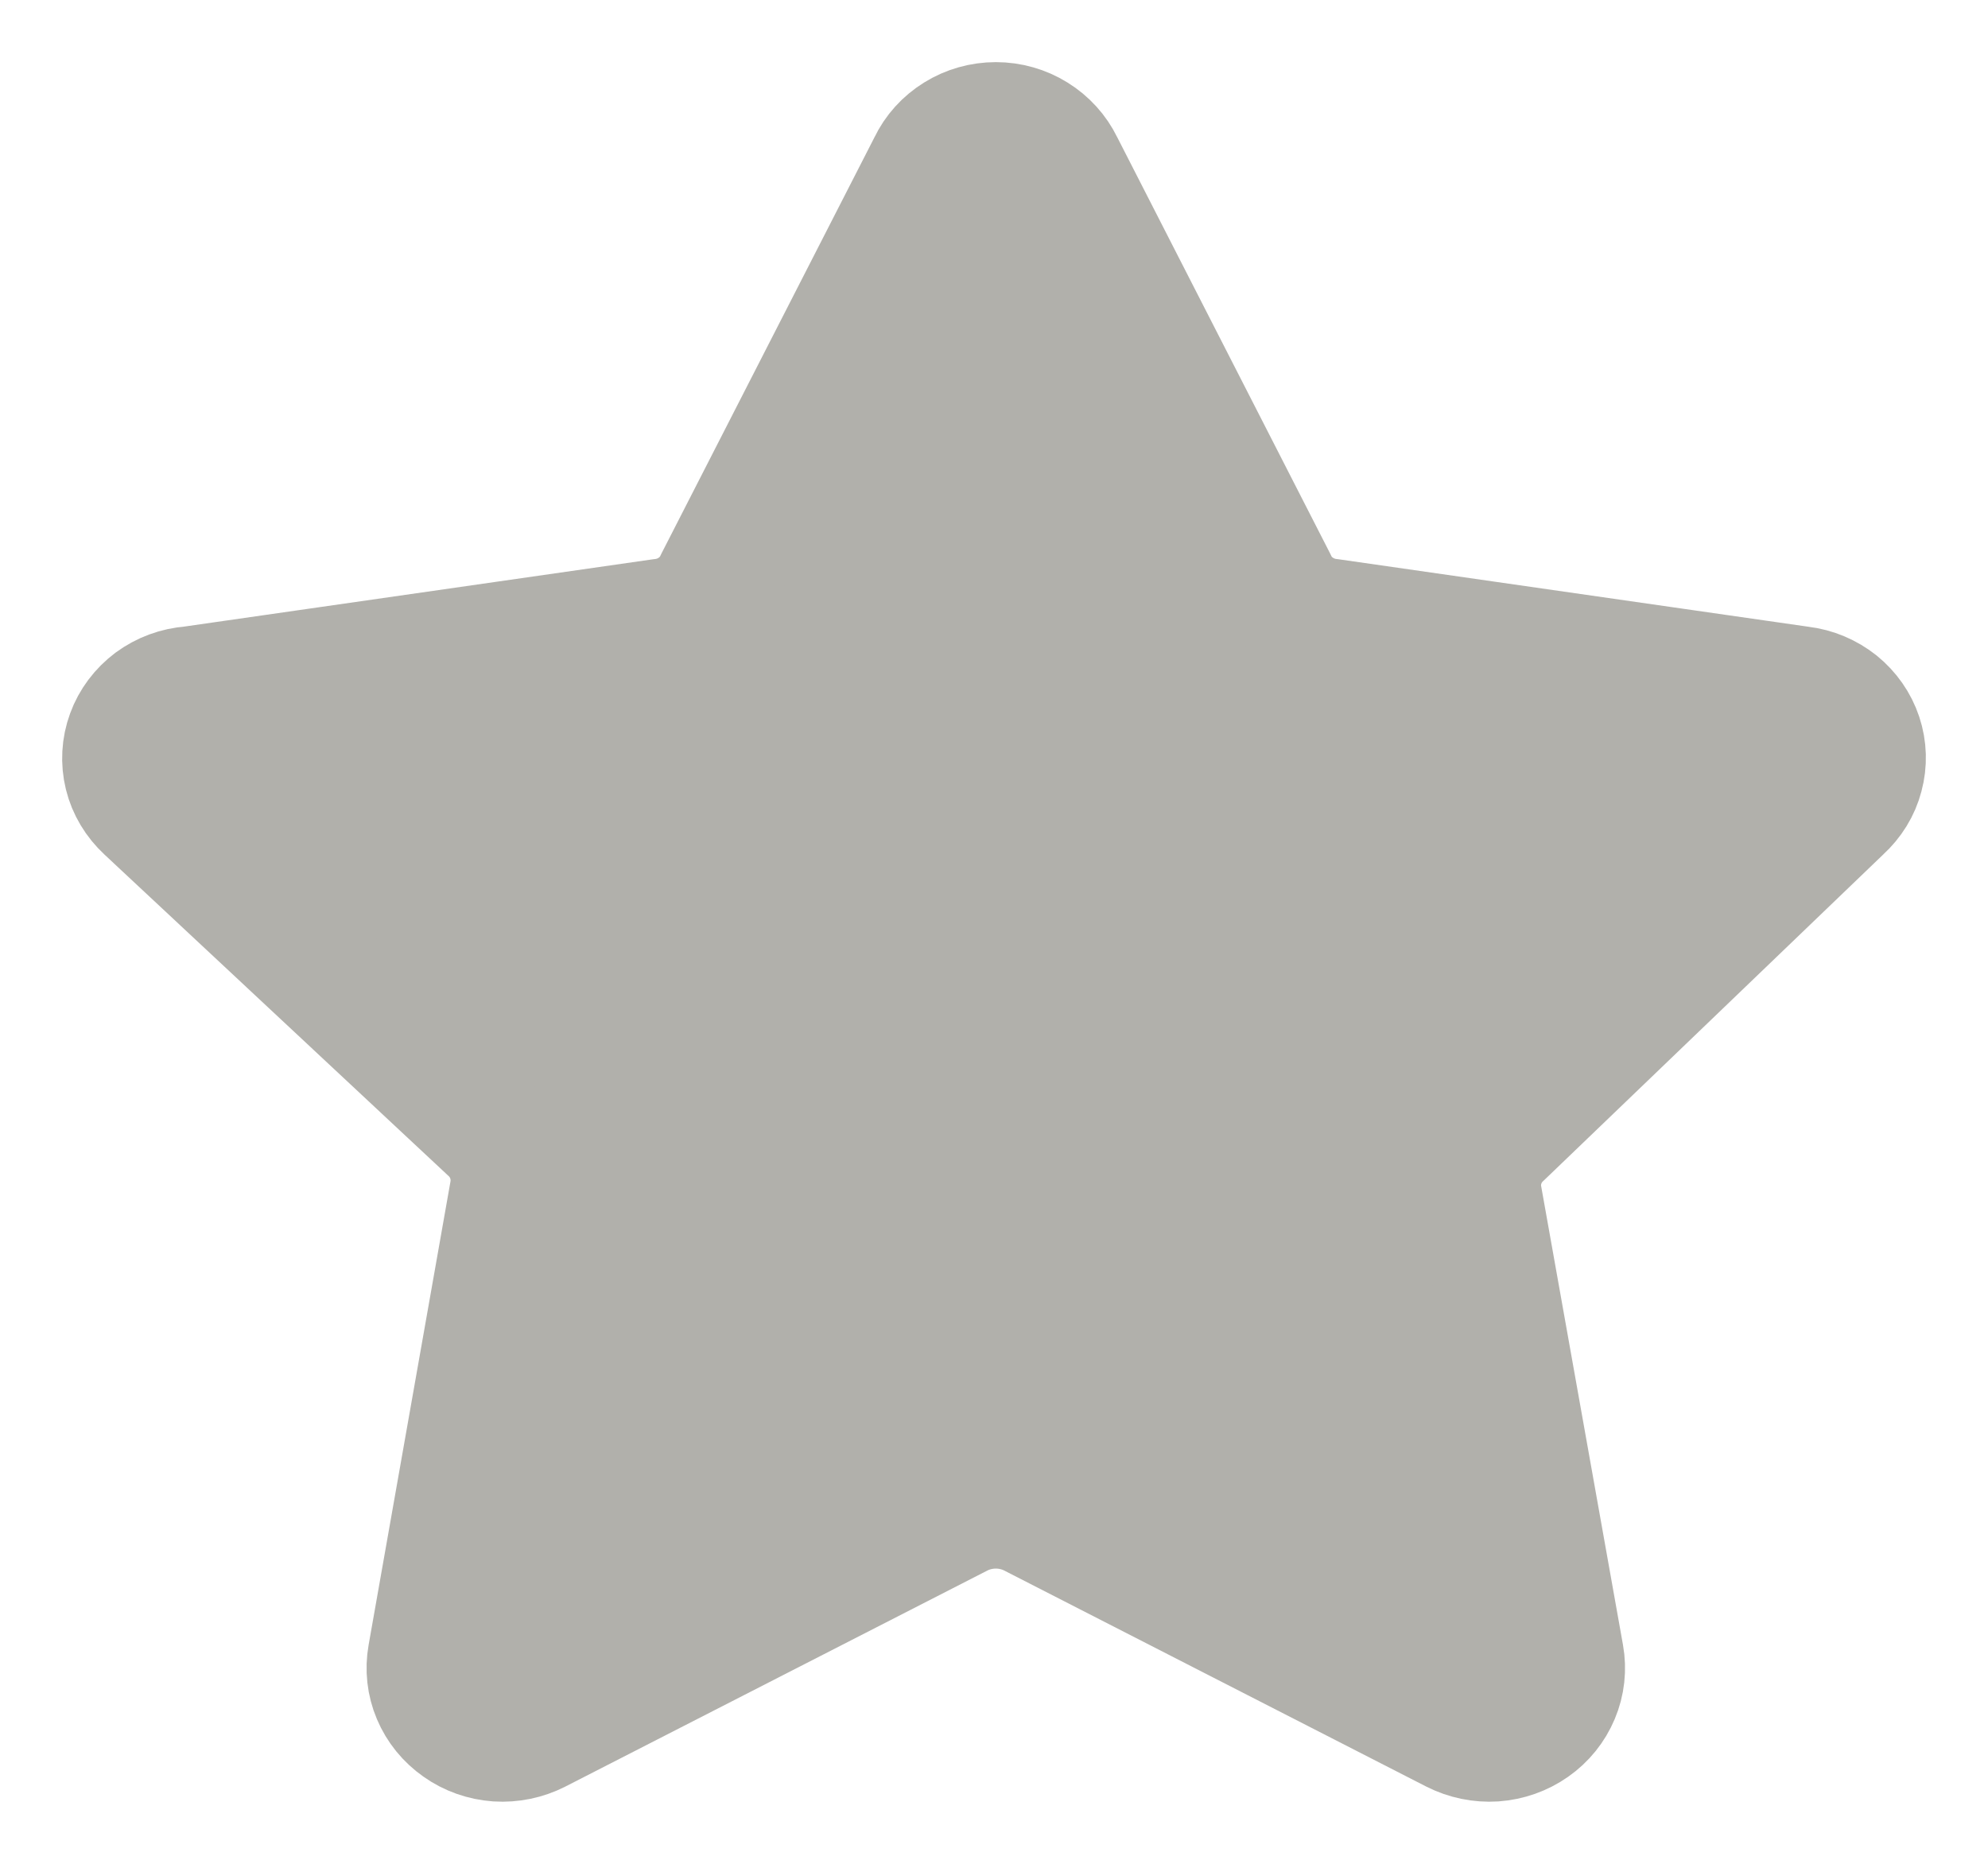 <svg width="16" height="15" viewBox="0 0 16 15" fill="none" xmlns="http://www.w3.org/2000/svg">
<path id="gray-star" d="M8.544 1.327L10.26 4.682C10.299 4.768 10.36 4.841 10.438 4.896C10.516 4.951 10.607 4.986 10.703 4.996L14.491 5.54C14.601 5.553 14.704 5.597 14.79 5.665C14.875 5.734 14.938 5.824 14.972 5.926C15.006 6.028 15.009 6.137 14.981 6.241C14.954 6.345 14.896 6.438 14.815 6.512L12.084 9.135C12.014 9.198 11.962 9.277 11.932 9.365C11.902 9.452 11.895 9.546 11.912 9.637L12.57 13.326C12.589 13.432 12.577 13.542 12.535 13.641C12.493 13.741 12.424 13.827 12.334 13.89C12.243 13.954 12.137 13.991 12.026 13.999C11.915 14.006 11.805 13.983 11.706 13.933L8.295 12.187C8.208 12.146 8.112 12.124 8.015 12.124C7.917 12.124 7.821 12.146 7.734 12.187L4.323 13.933C4.225 13.983 4.114 14.006 4.003 13.999C3.892 13.991 3.786 13.954 3.696 13.89C3.606 13.827 3.536 13.741 3.494 13.641C3.452 13.542 3.44 13.432 3.459 13.326L4.118 9.595C4.134 9.504 4.127 9.411 4.097 9.323C4.067 9.235 4.015 9.156 3.945 9.093L1.182 6.512C1.1 6.436 1.042 6.34 1.016 6.234C0.99 6.128 0.996 6.016 1.034 5.913C1.071 5.811 1.139 5.721 1.228 5.654C1.318 5.588 1.425 5.548 1.538 5.54L5.327 4.996C5.422 4.986 5.514 4.951 5.591 4.896C5.669 4.841 5.73 4.768 5.769 4.682L7.486 1.327C7.532 1.23 7.607 1.147 7.701 1.089C7.794 1.031 7.903 1 8.015 1C8.126 1 8.235 1.031 8.328 1.089C8.422 1.147 8.497 1.23 8.544 1.327Z" fill="#B1B0AB" stroke="#B1B0AB" stroke-linecap="round" stroke-linejoin="round"/>
</svg>
